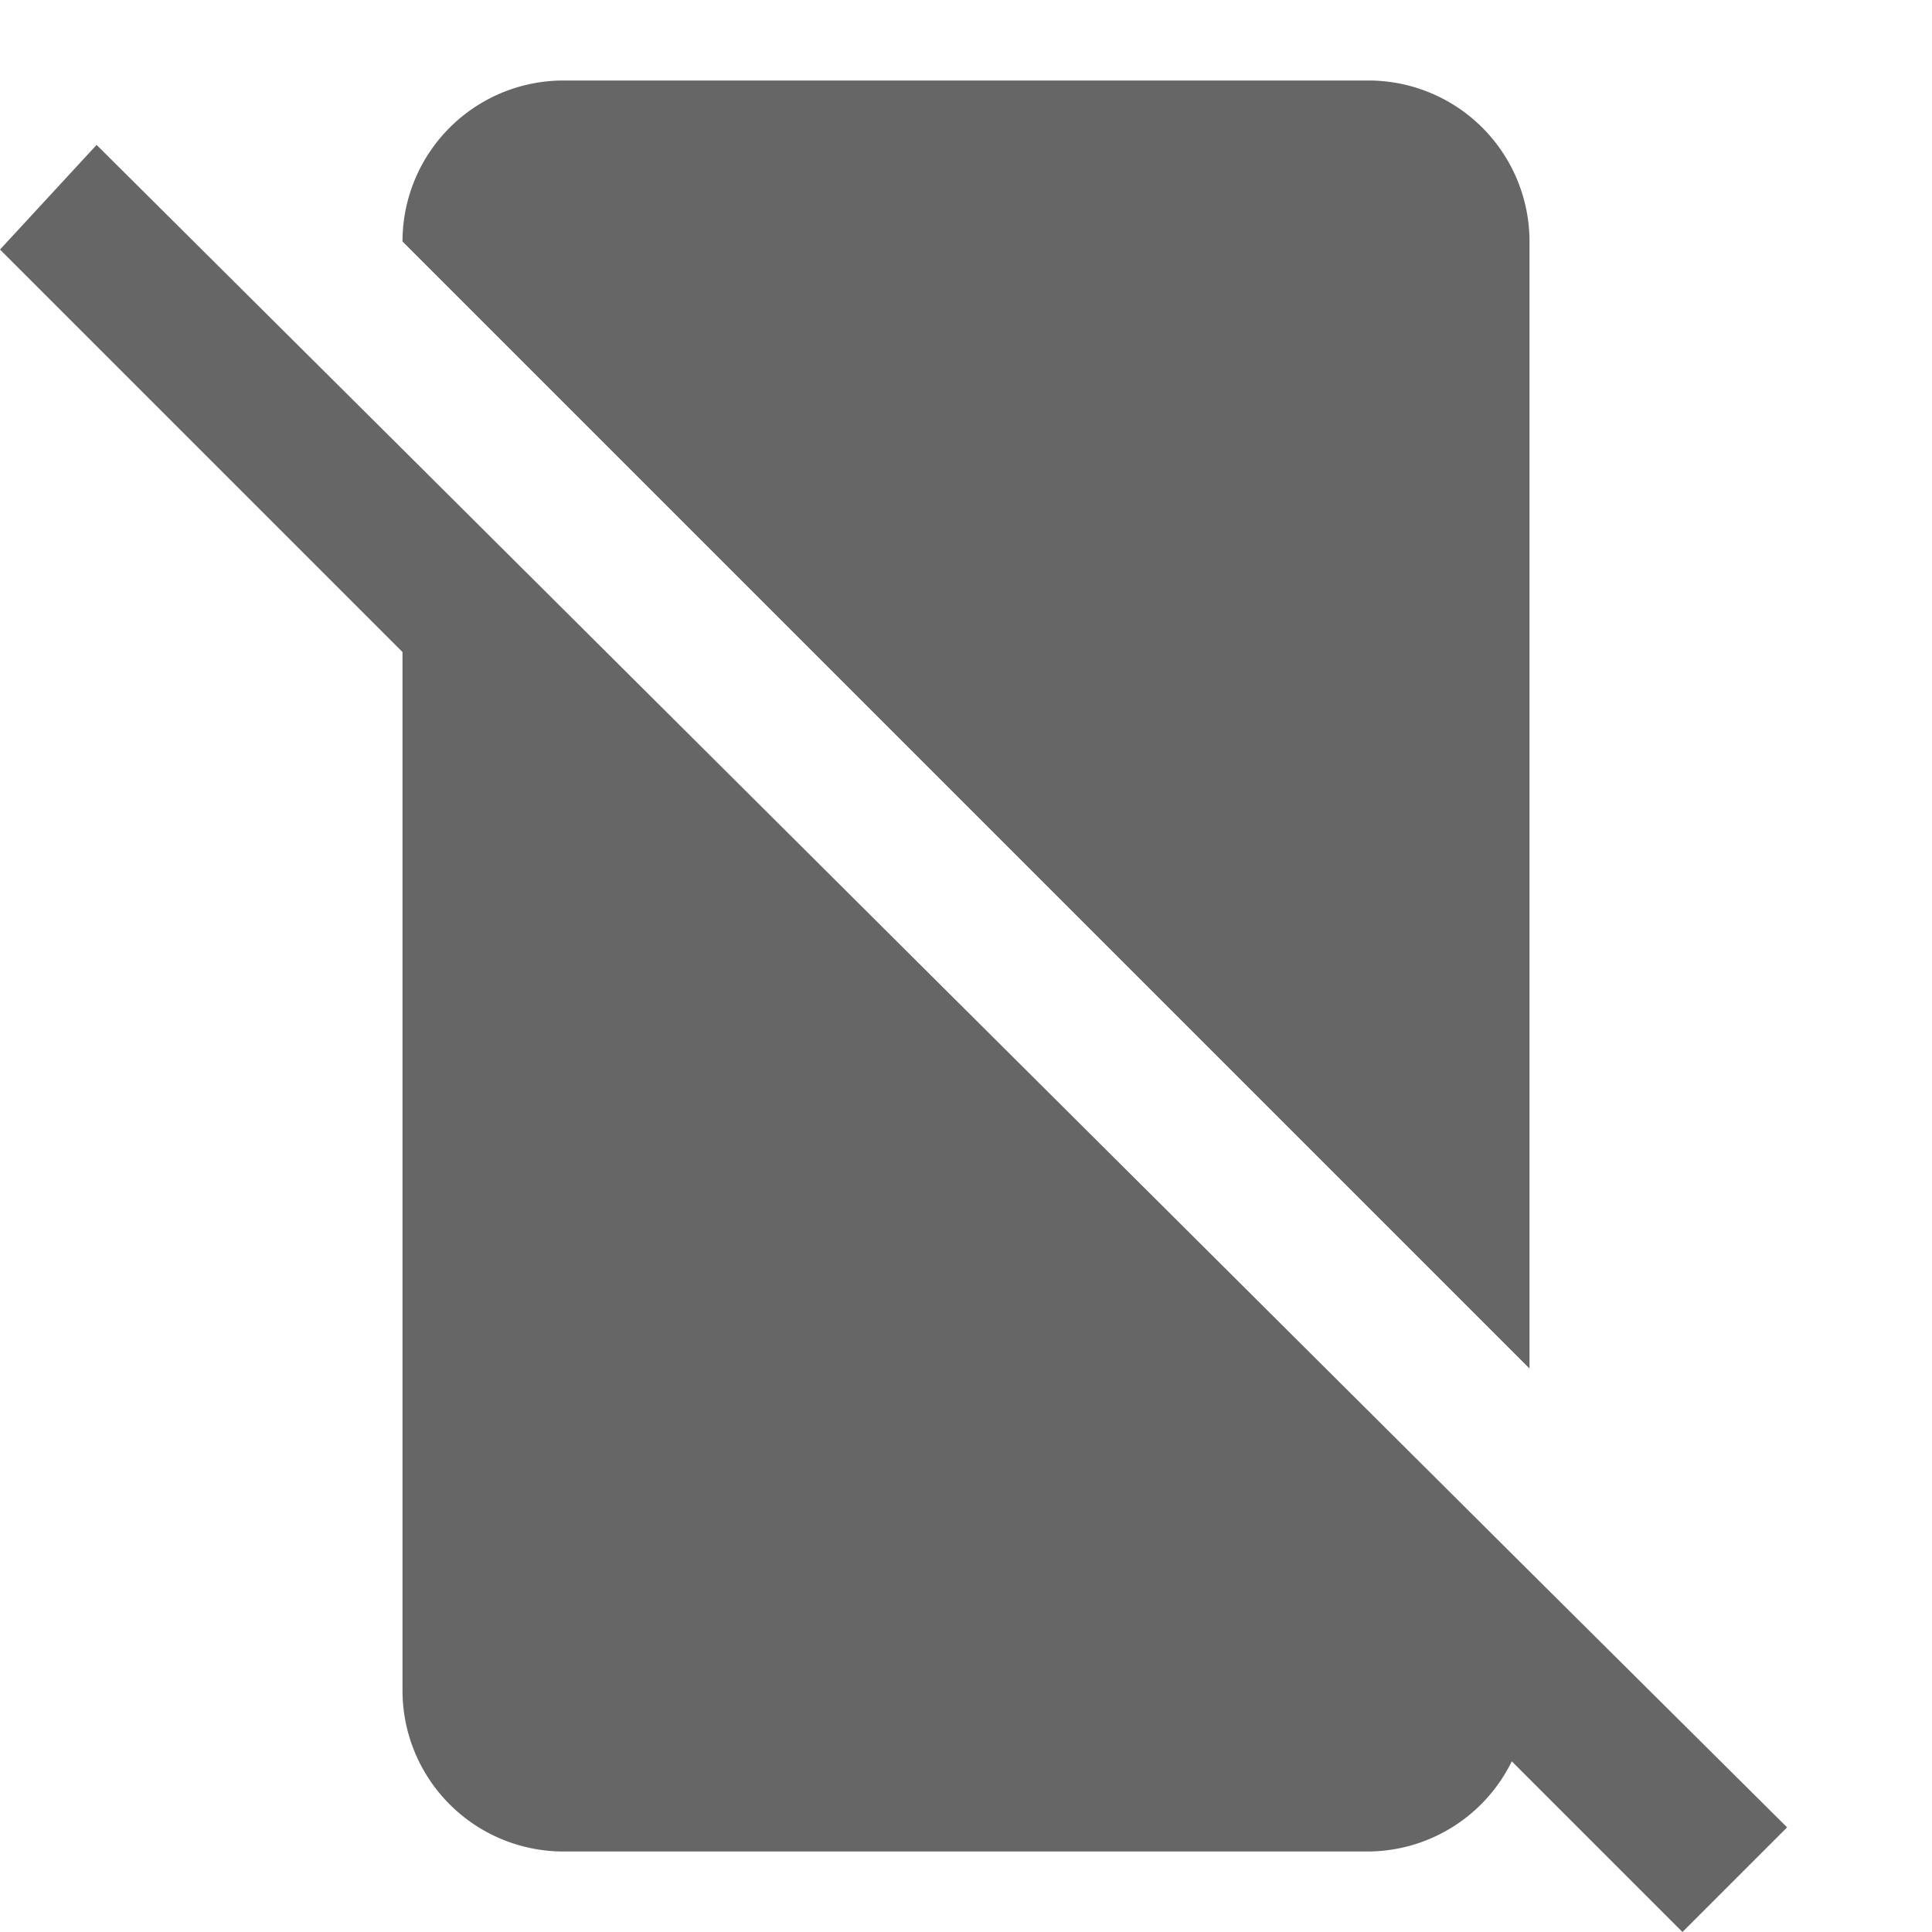 <svg xmlns="http://www.w3.org/2000/svg" viewBox="0 0 24 24"><defs><style>.cls-1{fill:none;}.cls-2{fill:#666;}</style></defs><g id="Layer_2" data-name="Layer 2"><g id="Layer_1-2" data-name="Layer 1"><rect class="cls-1" width="24" height="24"/><path class="cls-2" d="M22.2,22.7,19,19.52h0L5,5.58H5L1.2,1.8,0,3.1l5,5V21a2,2,0,0,0,2,2H17a2,2,0,0,0,1.78-1.12L20.9,24Z"/><path class="cls-2" d="M19,3a2,2,0,0,0-2-2H7A2,2,0,0,0,5,3L19,17Z"/></g></g></svg>